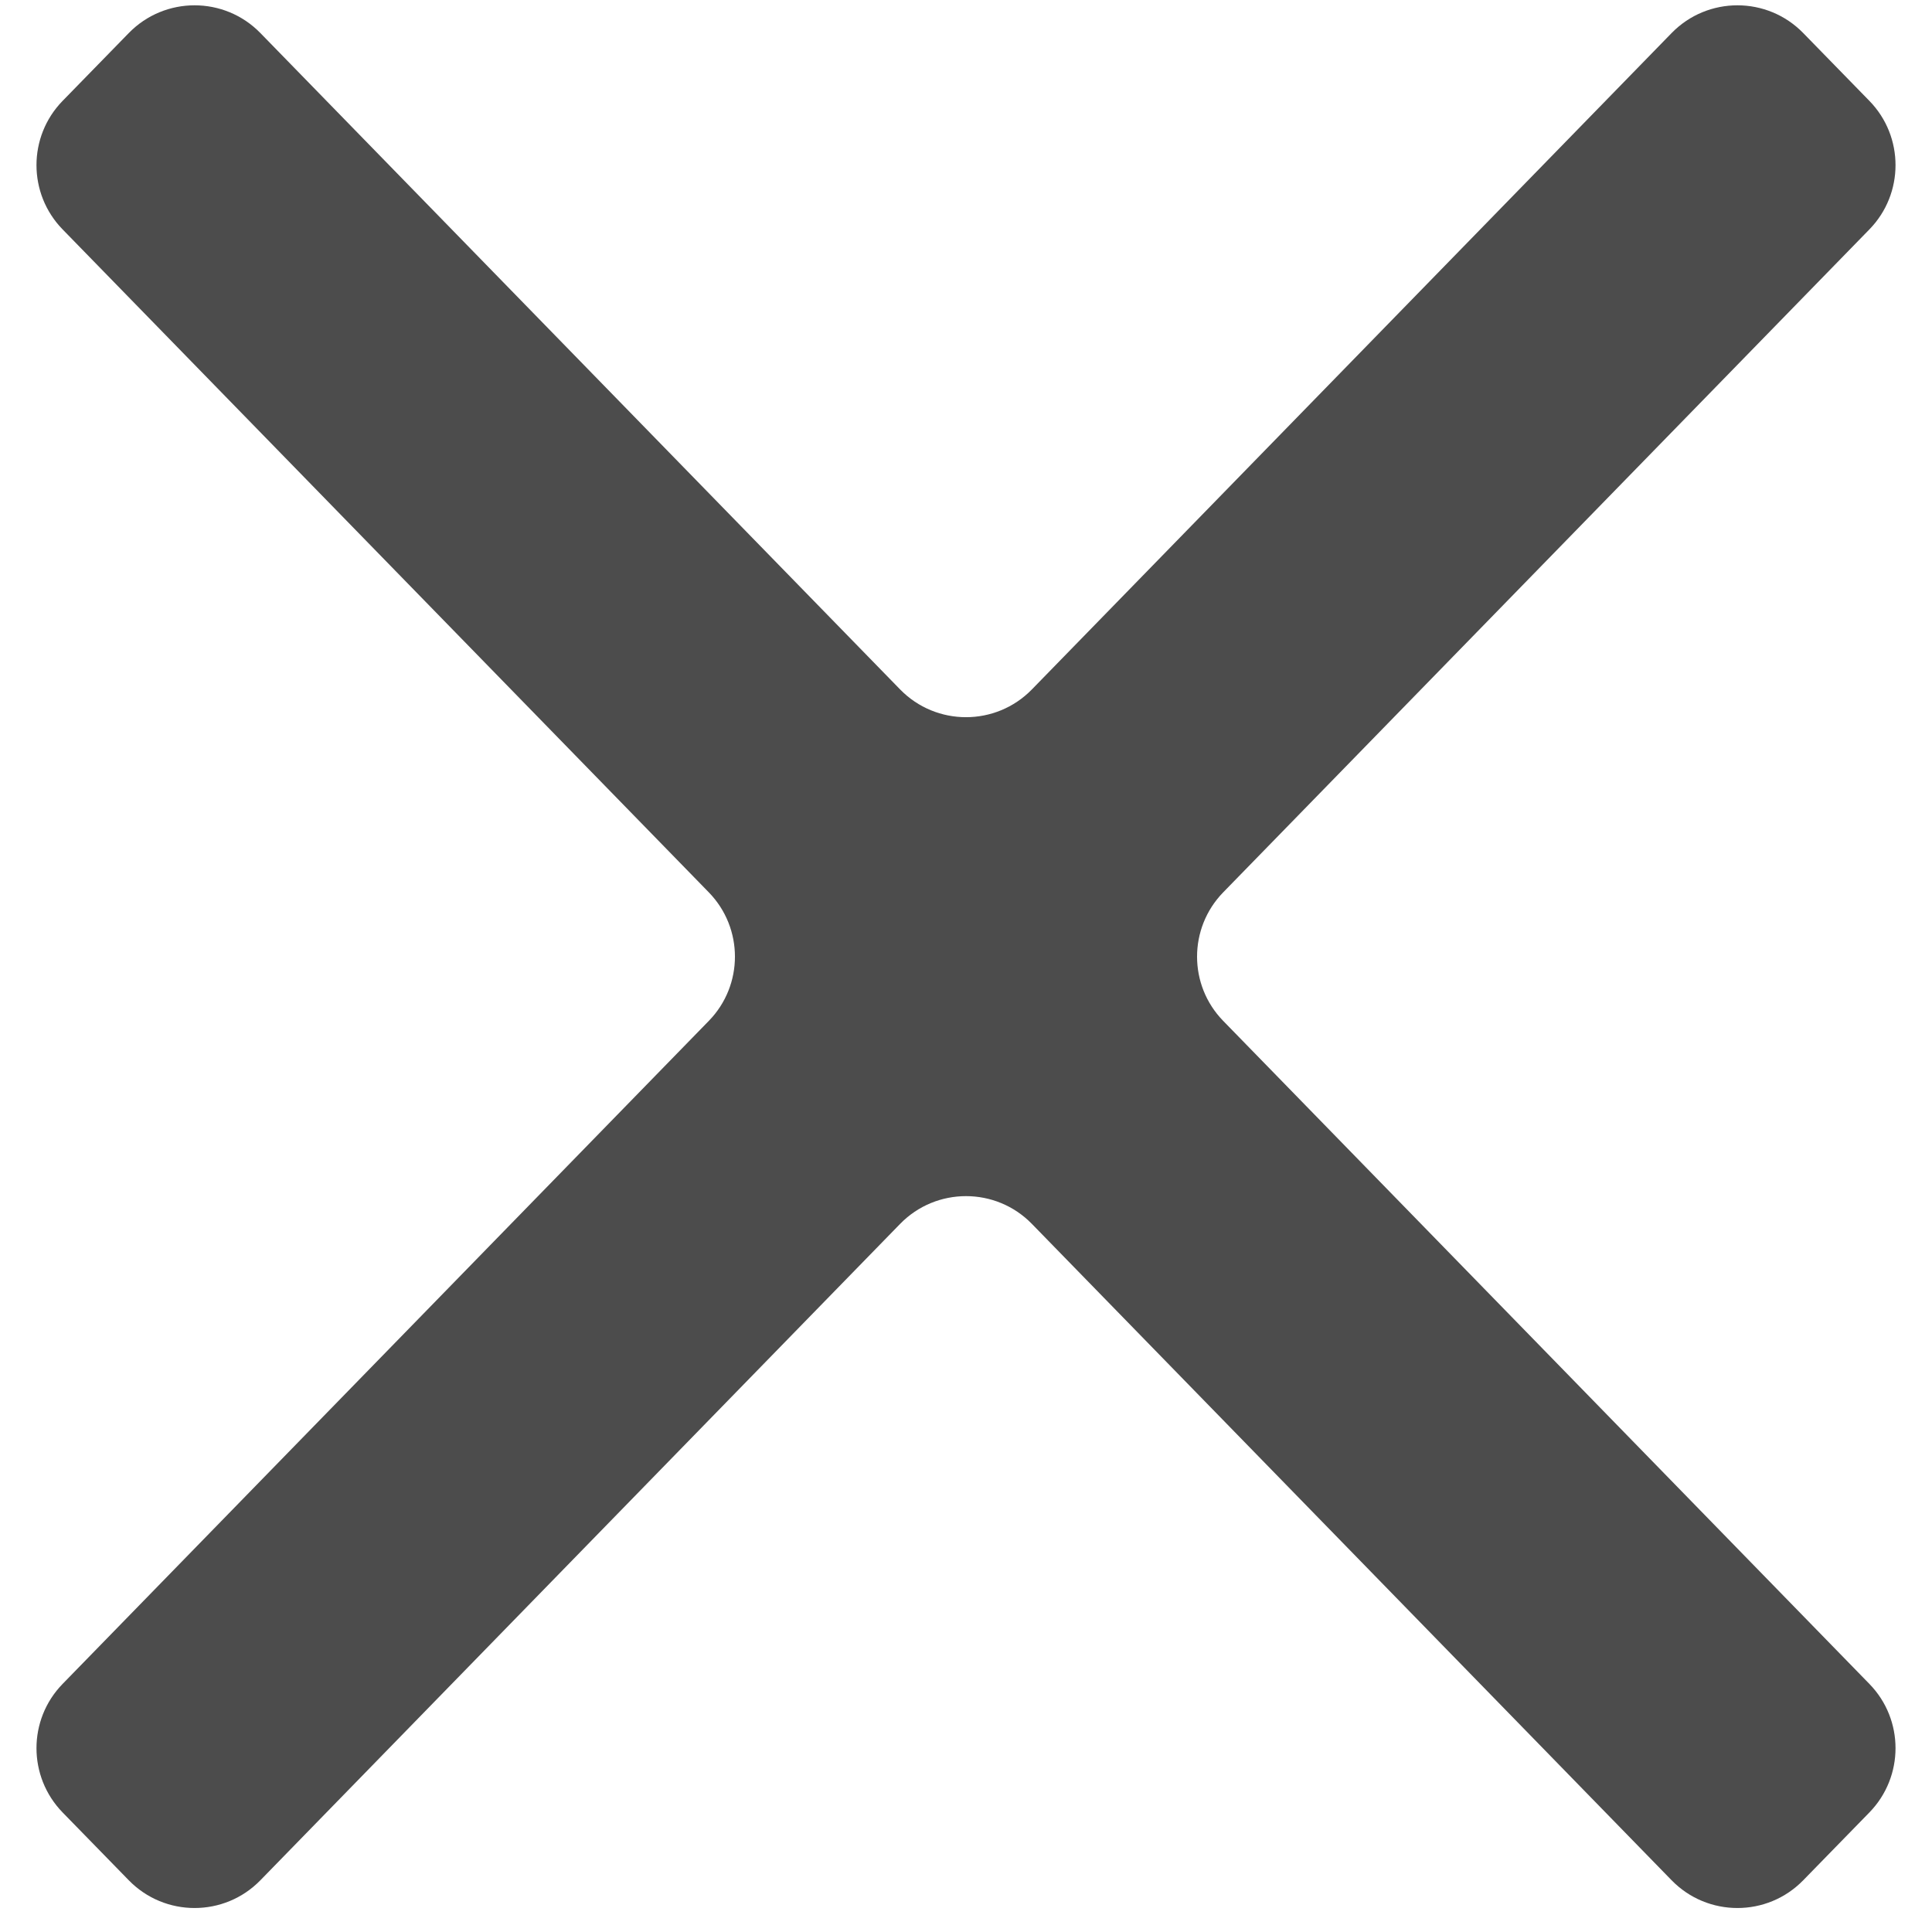 <svg width="21" height="21" viewBox="0 0 21 21" fill="none" xmlns="http://www.w3.org/2000/svg">
<path d="M20.32 2.493C20.698 2.105 20.698 1.485 20.32 1.097L19.601 0.36C19.209 -0.043 18.561 -0.043 18.169 0.36L11.216 7.494C10.824 7.896 10.176 7.896 9.784 7.494L2.831 0.36C2.439 -0.043 1.791 -0.043 1.399 0.36L0.68 1.097C0.302 1.485 0.302 2.105 0.68 2.493L7.705 9.7C8.083 10.089 8.083 10.708 7.705 11.096L0.68 18.304C0.302 18.692 0.302 19.311 0.68 19.7L1.399 20.437C1.791 20.84 2.439 20.84 2.831 20.437L9.784 13.303C10.176 12.901 10.824 12.901 11.216 13.303L18.169 20.437C18.561 20.84 19.209 20.84 19.601 20.437L20.32 19.7C20.698 19.311 20.698 18.692 20.32 18.304L13.295 11.096C12.917 10.708 12.917 10.089 13.295 9.7L20.32 2.493Z" fill="#4C4C4C"/>
</svg>

